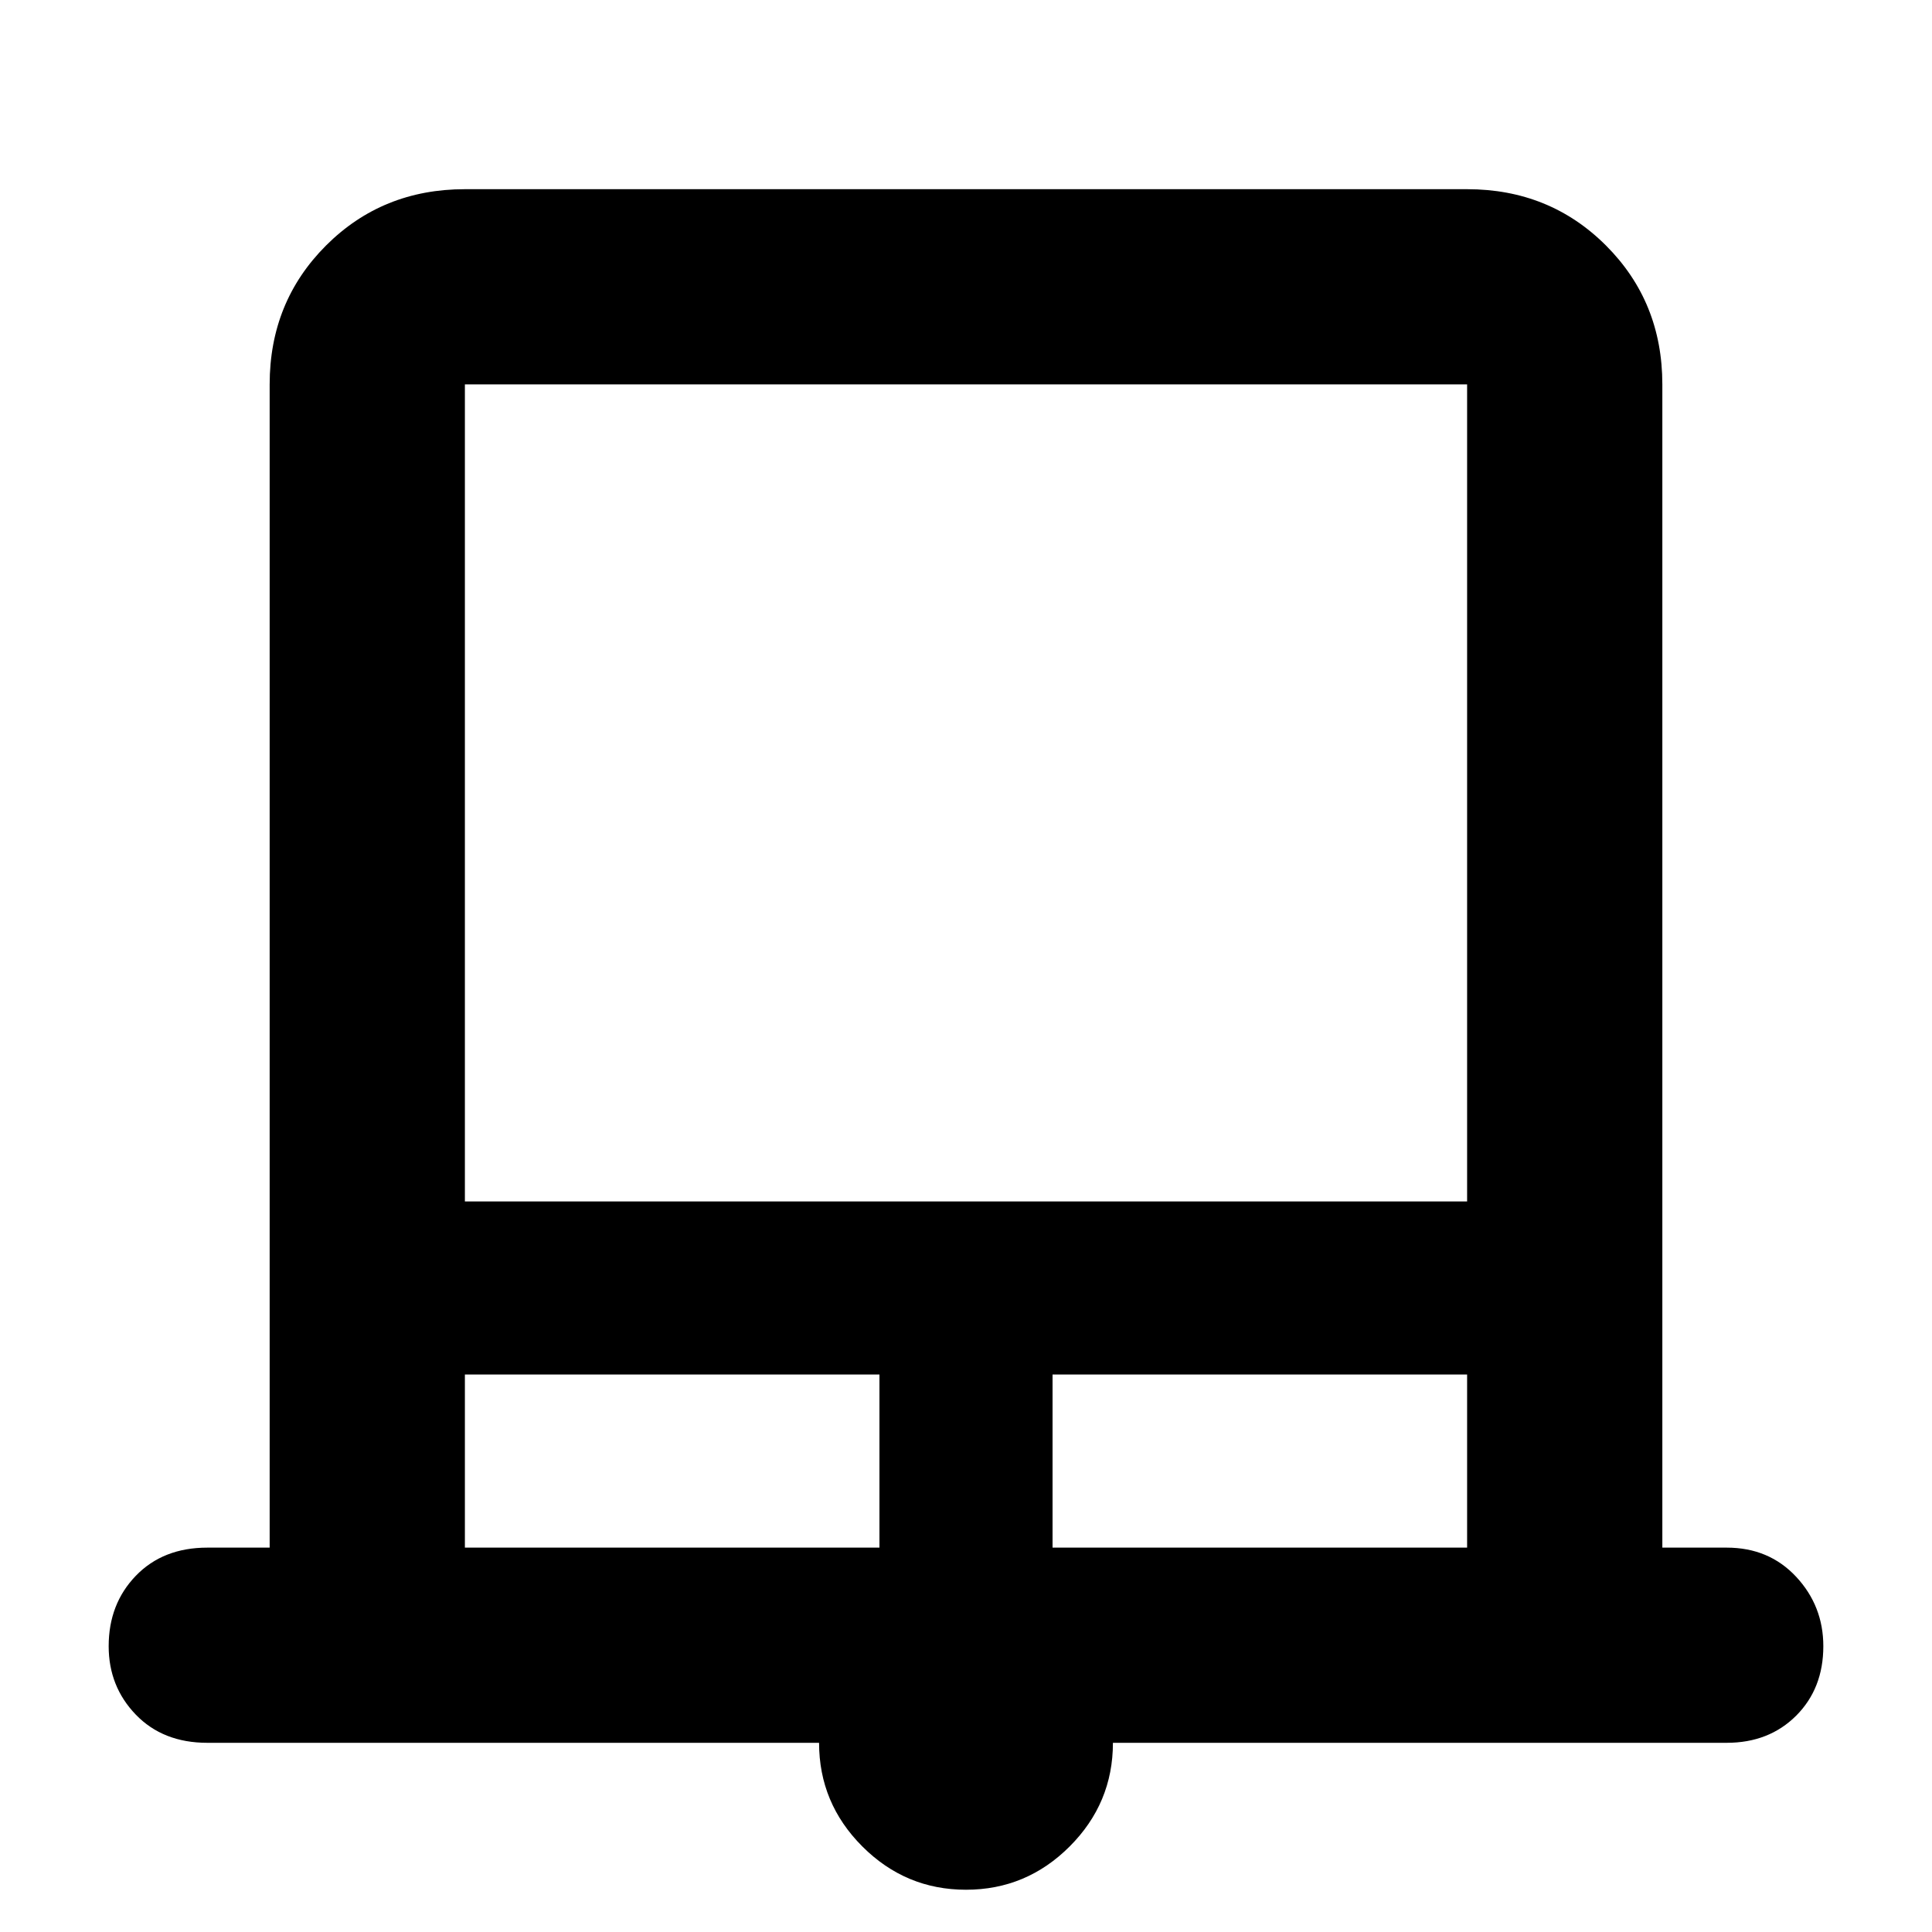 <svg xmlns="http://www.w3.org/2000/svg" height="40" width="40"><path d="M20 39.125q-1.25 0-2.146-.896-.896-.896-.896-2.146H4.292q-.917 0-1.48-.583-.562-.583-.562-1.417 0-.875.562-1.458.563-.583 1.48-.583h1.291V7.958q0-1.708 1.167-2.875 1.167-1.166 2.875-1.166h20.75q1.708 0 2.875 1.166 1.167 1.167 1.167 2.875v24.084h1.333q.875 0 1.438.604.562.604.562 1.437 0 .875-.562 1.438-.563.562-1.438.562H23.042q0 1.25-.896 2.146-.896.896-2.146.896ZM9.625 24.875h20.75V7.958H9.625Zm0 7.167h8.583v-3.584H9.625Zm12.167 0h8.583v-3.584h-8.583ZM9.625 7.958h20.75-20.75Z"/></svg>
